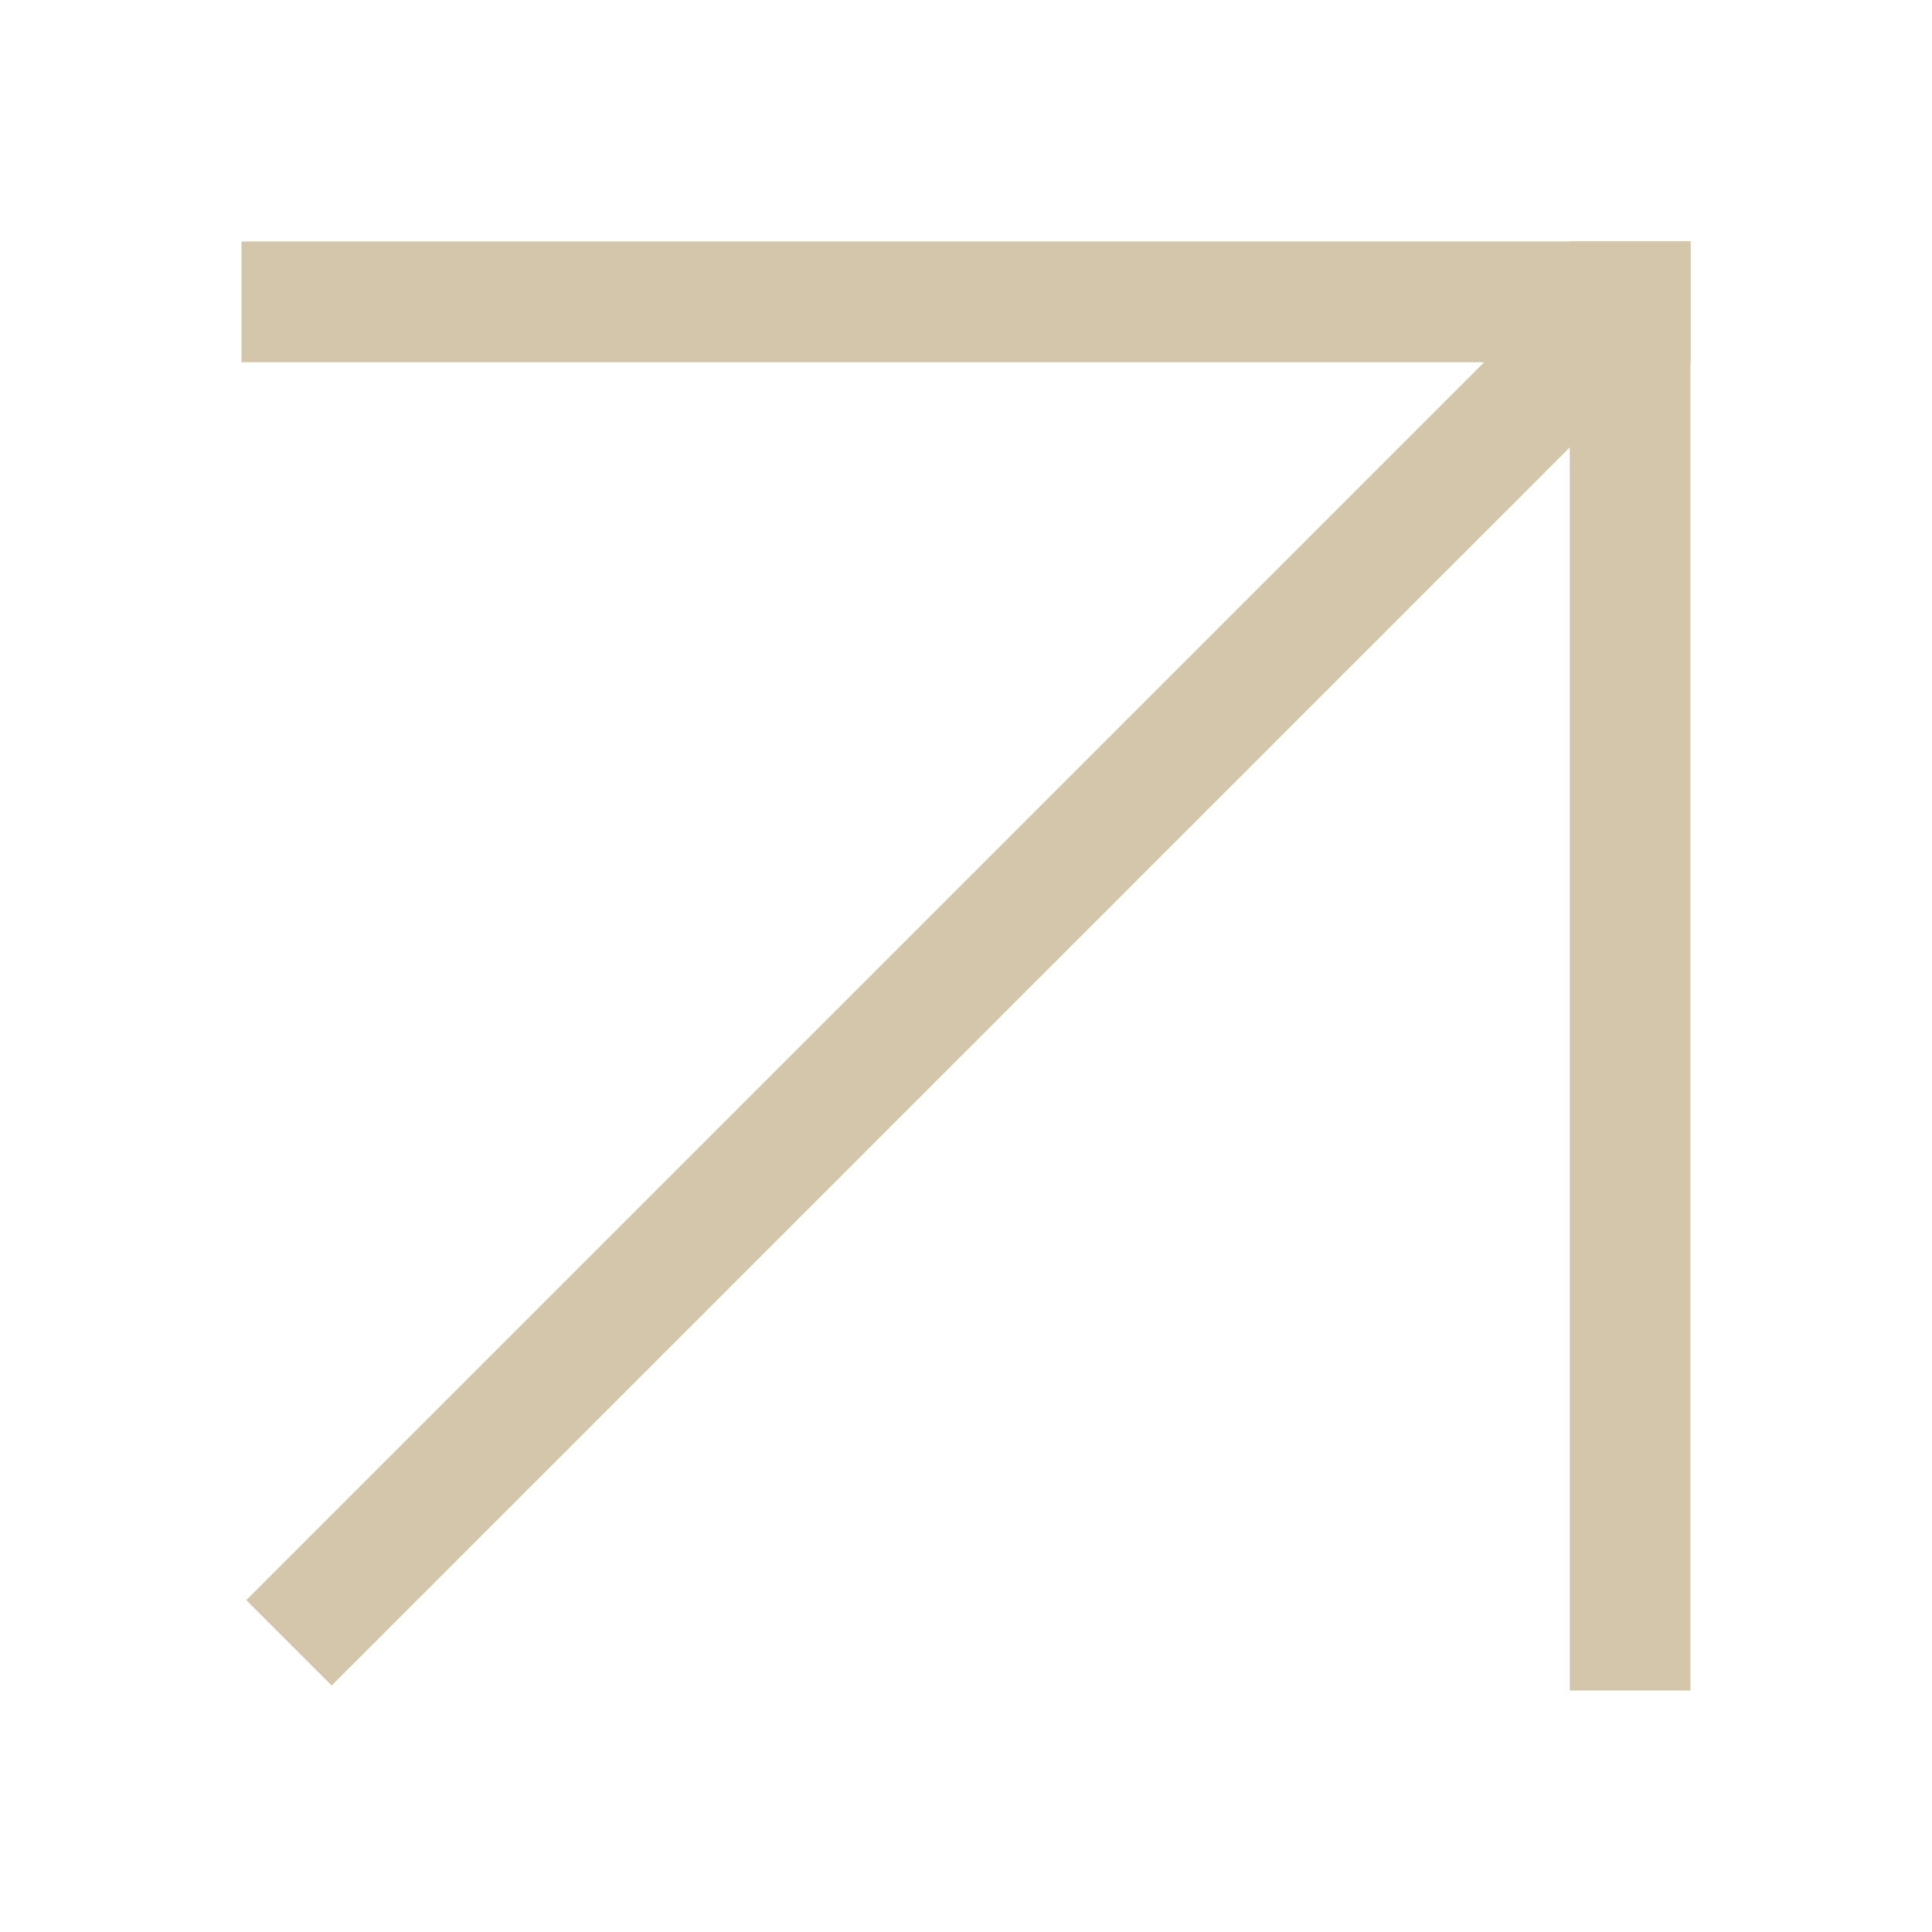 <svg width="16px" height="16px" version="1.1" viewBox="0 0 16 16" xmlns="http://www.w3.org/2000/svg">
 <rect transform="scale(-1,1)" x="-14" y="2" width="1" height="12" fill="#D3C6AA" stroke-linecap="round" stroke-linejoin="round" stroke-width="2" style="paint-order:stroke fill markers"/>
 <rect transform="scale(-1,1)" x="-14" y="2" width="12" height="1" fill="#D3C6AA" stroke-linecap="round" stroke-linejoin="round" stroke-width="2" style="paint-order:stroke fill markers"/>
 <rect transform="matrix(-.707 .707 .707 .707 0 0)" x="-7.071" y="10.814" width="15" height="1" fill="#D3C6AA" stroke-linecap="round" stroke-linejoin="round" stroke-width="2" style="paint-order:stroke fill markers"/>
</svg>
